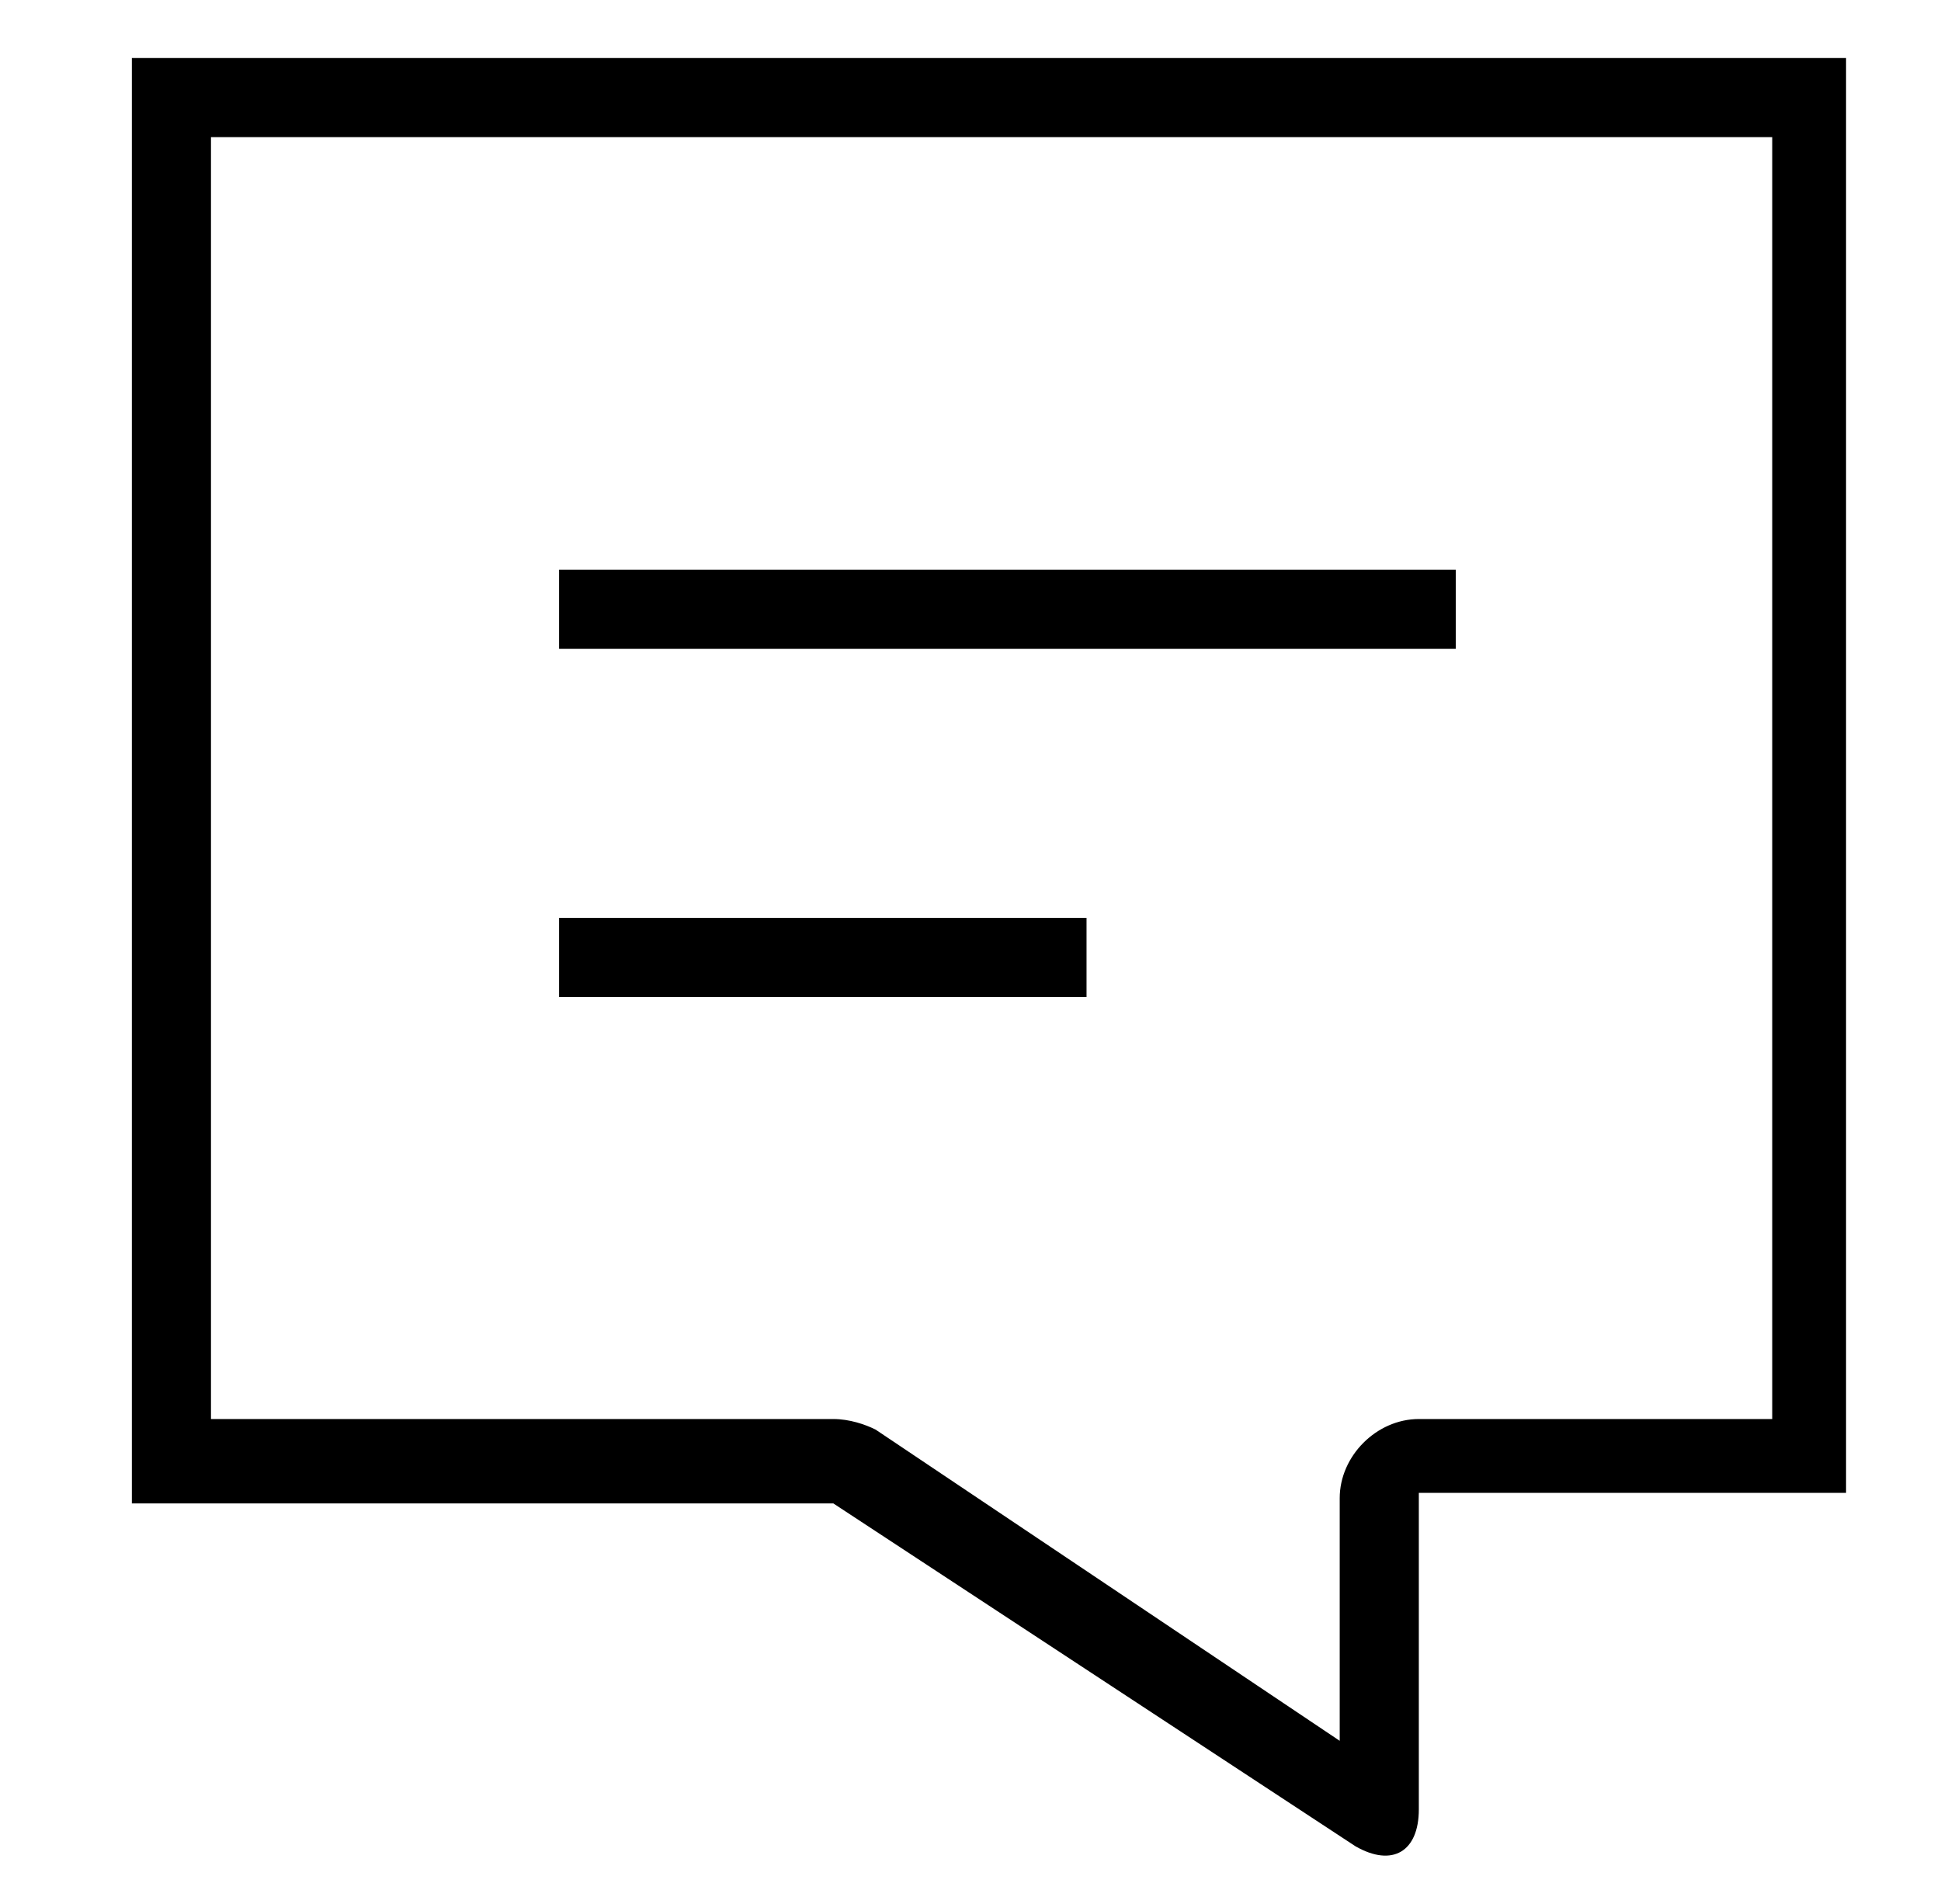 <?xml version="1.0" encoding="utf-8"?>
<!-- Generator: Adobe Illustrator 19.2.0, SVG Export Plug-In . SVG Version: 6.00 Build 0)  -->
<svg version="1.1" id="Capa_1" xmlns="http://www.w3.org/2000/svg" xmlns:xlink="http://www.w3.org/1999/xlink" x="0px" y="0px"
	 viewBox="0 0 36.8 36.1" style="enable-background:new 0 0 36.8 36.1;" xml:space="preserve">
<style type="text/css">
	.st0{fill-rule:evenodd;clip-rule:evenodd;}
	.st1{opacity:0.771;}
	.st2{enable-background:new    ;}
	.st3{clip-path:url(#SVGID_12_);}
	.st4{clip-path:url(#SVGID_14_);}
	.st5{clip-path:url(#SVGID_16_);}
</style>
<g id="XMLID_5_">
	<rect x="10.6" y="10.8" width="17" height="1.5"/>
	<rect x="10.6" y="17.4" width="10" height="1.5"/>
	<path d="M25.4,33v-4.6c0-0.8,0.7-1.5,1.5-1.5h6.7V2.6H4v24.3h11.8c0.3,0,0.6,0.1,0.8,0.2L25.4,33z M26.9,34.3
		c0,0.8-0.5,1.1-1.2,0.7l-9.9-6.5H2.5V1.1H35v27.2h-8.1V34.3z"/>
</g>
</svg>
